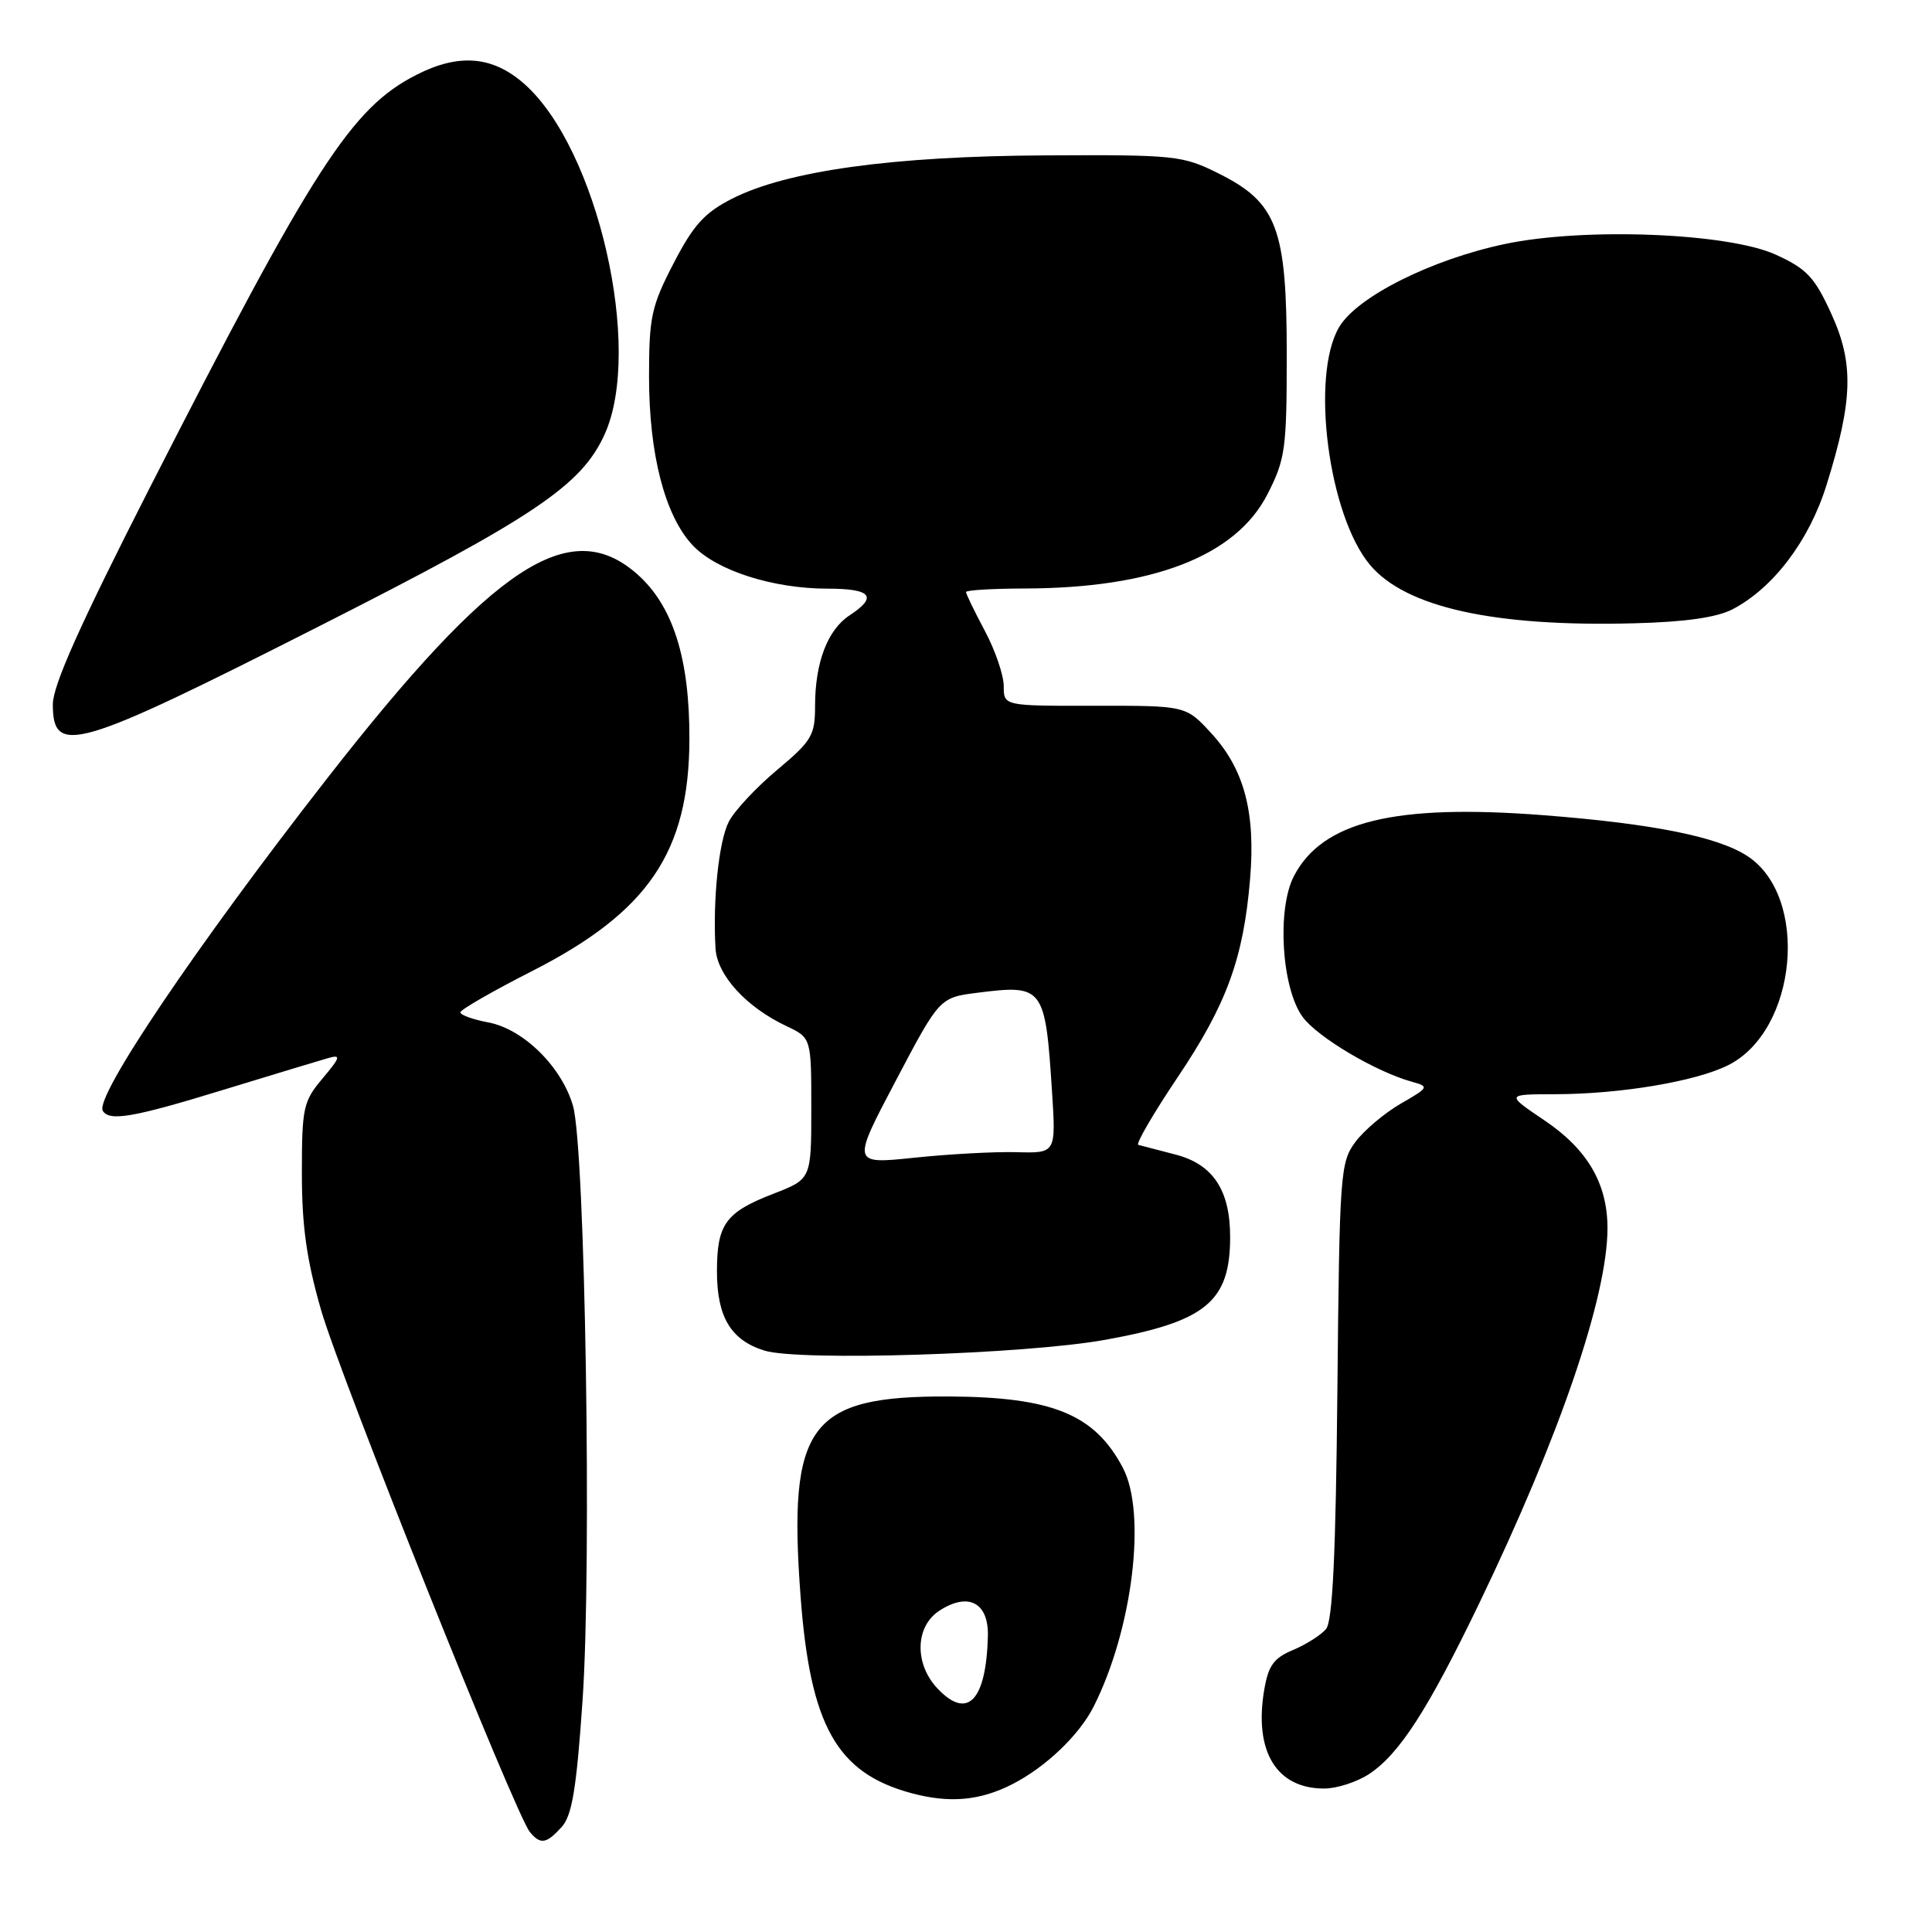 <?xml version="1.0" encoding="UTF-8" standalone="no"?>
<!DOCTYPE svg PUBLIC "-//W3C//DTD SVG 1.1//EN" "http://www.w3.org/Graphics/SVG/1.1/DTD/svg11.dtd" >
<svg xmlns="http://www.w3.org/2000/svg" xmlns:xlink="http://www.w3.org/1999/xlink" version="1.1" viewBox="0 0 256 256">
 <g >
 <path fill="currentColor"
d=" M 74.43 242.08 C 75.80 240.56 76.39 237.01 77.19 225.33 C 78.43 207.38 77.54 152.19 75.93 146.55 C 74.44 141.36 69.35 136.34 64.68 135.47 C 62.66 135.09 61.00 134.49 61.00 134.14 C 61.01 133.79 65.28 131.33 70.49 128.68 C 85.90 120.84 91.30 112.89 91.35 98.00 C 91.39 87.24 89.17 80.24 84.40 76.05 C 75.50 68.23 65.40 74.90 43.38 103.10 C 26.02 125.35 12.50 145.38 13.62 147.19 C 14.50 148.62 17.64 148.08 29.69 144.38 C 36.19 142.39 42.40 140.51 43.49 140.20 C 45.22 139.71 45.12 140.07 42.74 142.90 C 40.18 145.94 40.00 146.77 40.00 155.46 C 40.00 162.49 40.63 166.95 42.56 173.64 C 45.15 182.57 68.29 240.43 70.21 242.75 C 71.62 244.45 72.39 244.33 74.43 242.08 Z  M 134.13 236.42 C 138.57 234.15 143.00 229.92 144.92 226.12 C 150.07 215.91 151.96 200.52 148.79 194.50 C 145.05 187.40 139.45 185.11 125.72 185.04 C 107.20 184.96 104.39 188.76 106.08 211.53 C 107.36 228.67 110.87 234.92 120.72 237.59 C 125.79 238.97 129.83 238.61 134.13 236.42 Z  M 181.41 235.07 C 185.42 232.42 189.19 226.58 195.98 212.50 C 206.66 190.34 213.00 171.80 213.00 162.74 C 213.00 156.82 210.34 152.28 204.61 148.43 C 199.53 145.00 199.53 145.00 206.01 144.99 C 214.68 144.98 224.70 143.30 229.00 141.14 C 238.16 136.54 239.79 118.84 231.55 113.44 C 227.63 110.87 219.01 109.14 204.54 108.02 C 184.78 106.49 175.21 108.83 171.44 116.11 C 169.18 120.49 169.82 130.92 172.60 134.74 C 174.55 137.42 182.33 142.04 187.13 143.35 C 189.40 143.98 189.33 144.10 185.59 146.25 C 183.45 147.49 180.75 149.77 179.59 151.32 C 177.59 154.02 177.49 155.50 177.21 184.27 C 177.00 205.95 176.58 214.81 175.71 215.85 C 175.04 216.65 173.08 217.90 171.34 218.63 C 168.77 219.70 168.06 220.70 167.51 223.95 C 166.14 232.07 169.15 237.01 175.47 236.99 C 177.14 236.99 179.81 236.12 181.41 235.07 Z  M 146.40 177.54 C 159.78 175.13 163.00 172.49 163.00 163.90 C 163.00 157.69 160.72 154.26 155.74 152.98 C 153.41 152.38 151.20 151.80 150.83 151.70 C 150.47 151.59 152.81 147.56 156.04 142.75 C 162.54 133.08 164.76 127.00 165.64 116.50 C 166.39 107.64 164.87 101.92 160.51 97.17 C 157.14 93.50 157.14 93.50 145.07 93.52 C 133.00 93.54 133.00 93.54 133.00 90.92 C 133.00 89.48 131.88 86.18 130.50 83.60 C 129.12 81.01 128.00 78.69 128.00 78.45 C 128.00 78.20 131.49 77.99 135.75 77.98 C 152.76 77.94 163.74 73.69 167.94 65.50 C 170.31 60.86 170.50 59.52 170.50 47.00 C 170.50 30.26 169.23 26.86 161.50 23.00 C 156.70 20.60 155.79 20.50 138.50 20.59 C 118.26 20.69 104.28 22.63 97.00 26.33 C 93.35 28.19 91.88 29.81 89.25 34.90 C 86.31 40.57 86.00 42.01 86.00 49.91 C 86.00 60.22 88.11 68.37 91.80 72.27 C 94.95 75.61 102.42 78.00 109.68 78.00 C 115.47 78.00 116.35 79.07 112.57 81.54 C 109.65 83.46 108.00 87.80 108.00 93.56 C 108.00 97.44 107.56 98.18 102.96 102.03 C 100.19 104.35 97.31 107.43 96.57 108.88 C 95.25 111.43 94.43 119.25 94.81 125.67 C 95.02 129.22 98.88 133.45 104.20 135.96 C 107.50 137.52 107.50 137.52 107.50 146.88 C 107.50 156.23 107.50 156.23 102.50 158.17 C 96.14 160.63 95.00 162.20 95.00 168.47 C 95.00 174.50 96.84 177.58 101.29 178.96 C 105.88 180.39 135.79 179.45 146.40 177.54 Z  M 42.31 82.97 C 70.80 68.53 77.03 64.34 80.11 57.57 C 85.26 46.22 79.16 19.62 69.44 11.09 C 65.26 7.41 60.79 7.05 55.17 9.92 C 46.57 14.30 41.57 22.04 19.83 64.66 C 10.62 82.74 7.00 90.81 7.00 93.33 C 7.00 100.22 10.05 99.33 42.31 82.97 Z  M 229.58 80.73 C 234.96 77.92 239.72 71.65 242.01 64.31 C 245.53 53.06 245.67 48.15 242.66 41.58 C 240.44 36.71 239.41 35.62 235.29 33.74 C 228.94 30.86 209.95 30.11 199.41 32.33 C 189.69 34.38 179.84 39.31 177.45 43.33 C 173.62 49.78 176.02 68.30 181.54 74.86 C 186.27 80.49 198.00 83.08 216.50 82.59 C 223.28 82.42 227.49 81.82 229.58 80.73 Z  M 124.21 223.72 C 121.14 220.46 121.26 215.53 124.45 213.44 C 128.30 210.92 131.02 212.34 130.90 216.82 C 130.67 225.39 128.18 227.95 124.21 223.72 Z  M 118.68 143.23 C 124.50 132.18 124.50 132.18 129.55 131.54 C 138.27 130.44 138.50 130.76 139.40 144.66 C 139.92 152.81 139.92 152.81 134.71 152.67 C 131.85 152.59 125.76 152.92 121.18 153.40 C 112.86 154.27 112.86 154.27 118.68 143.23 Z "/>
</g>
</svg>